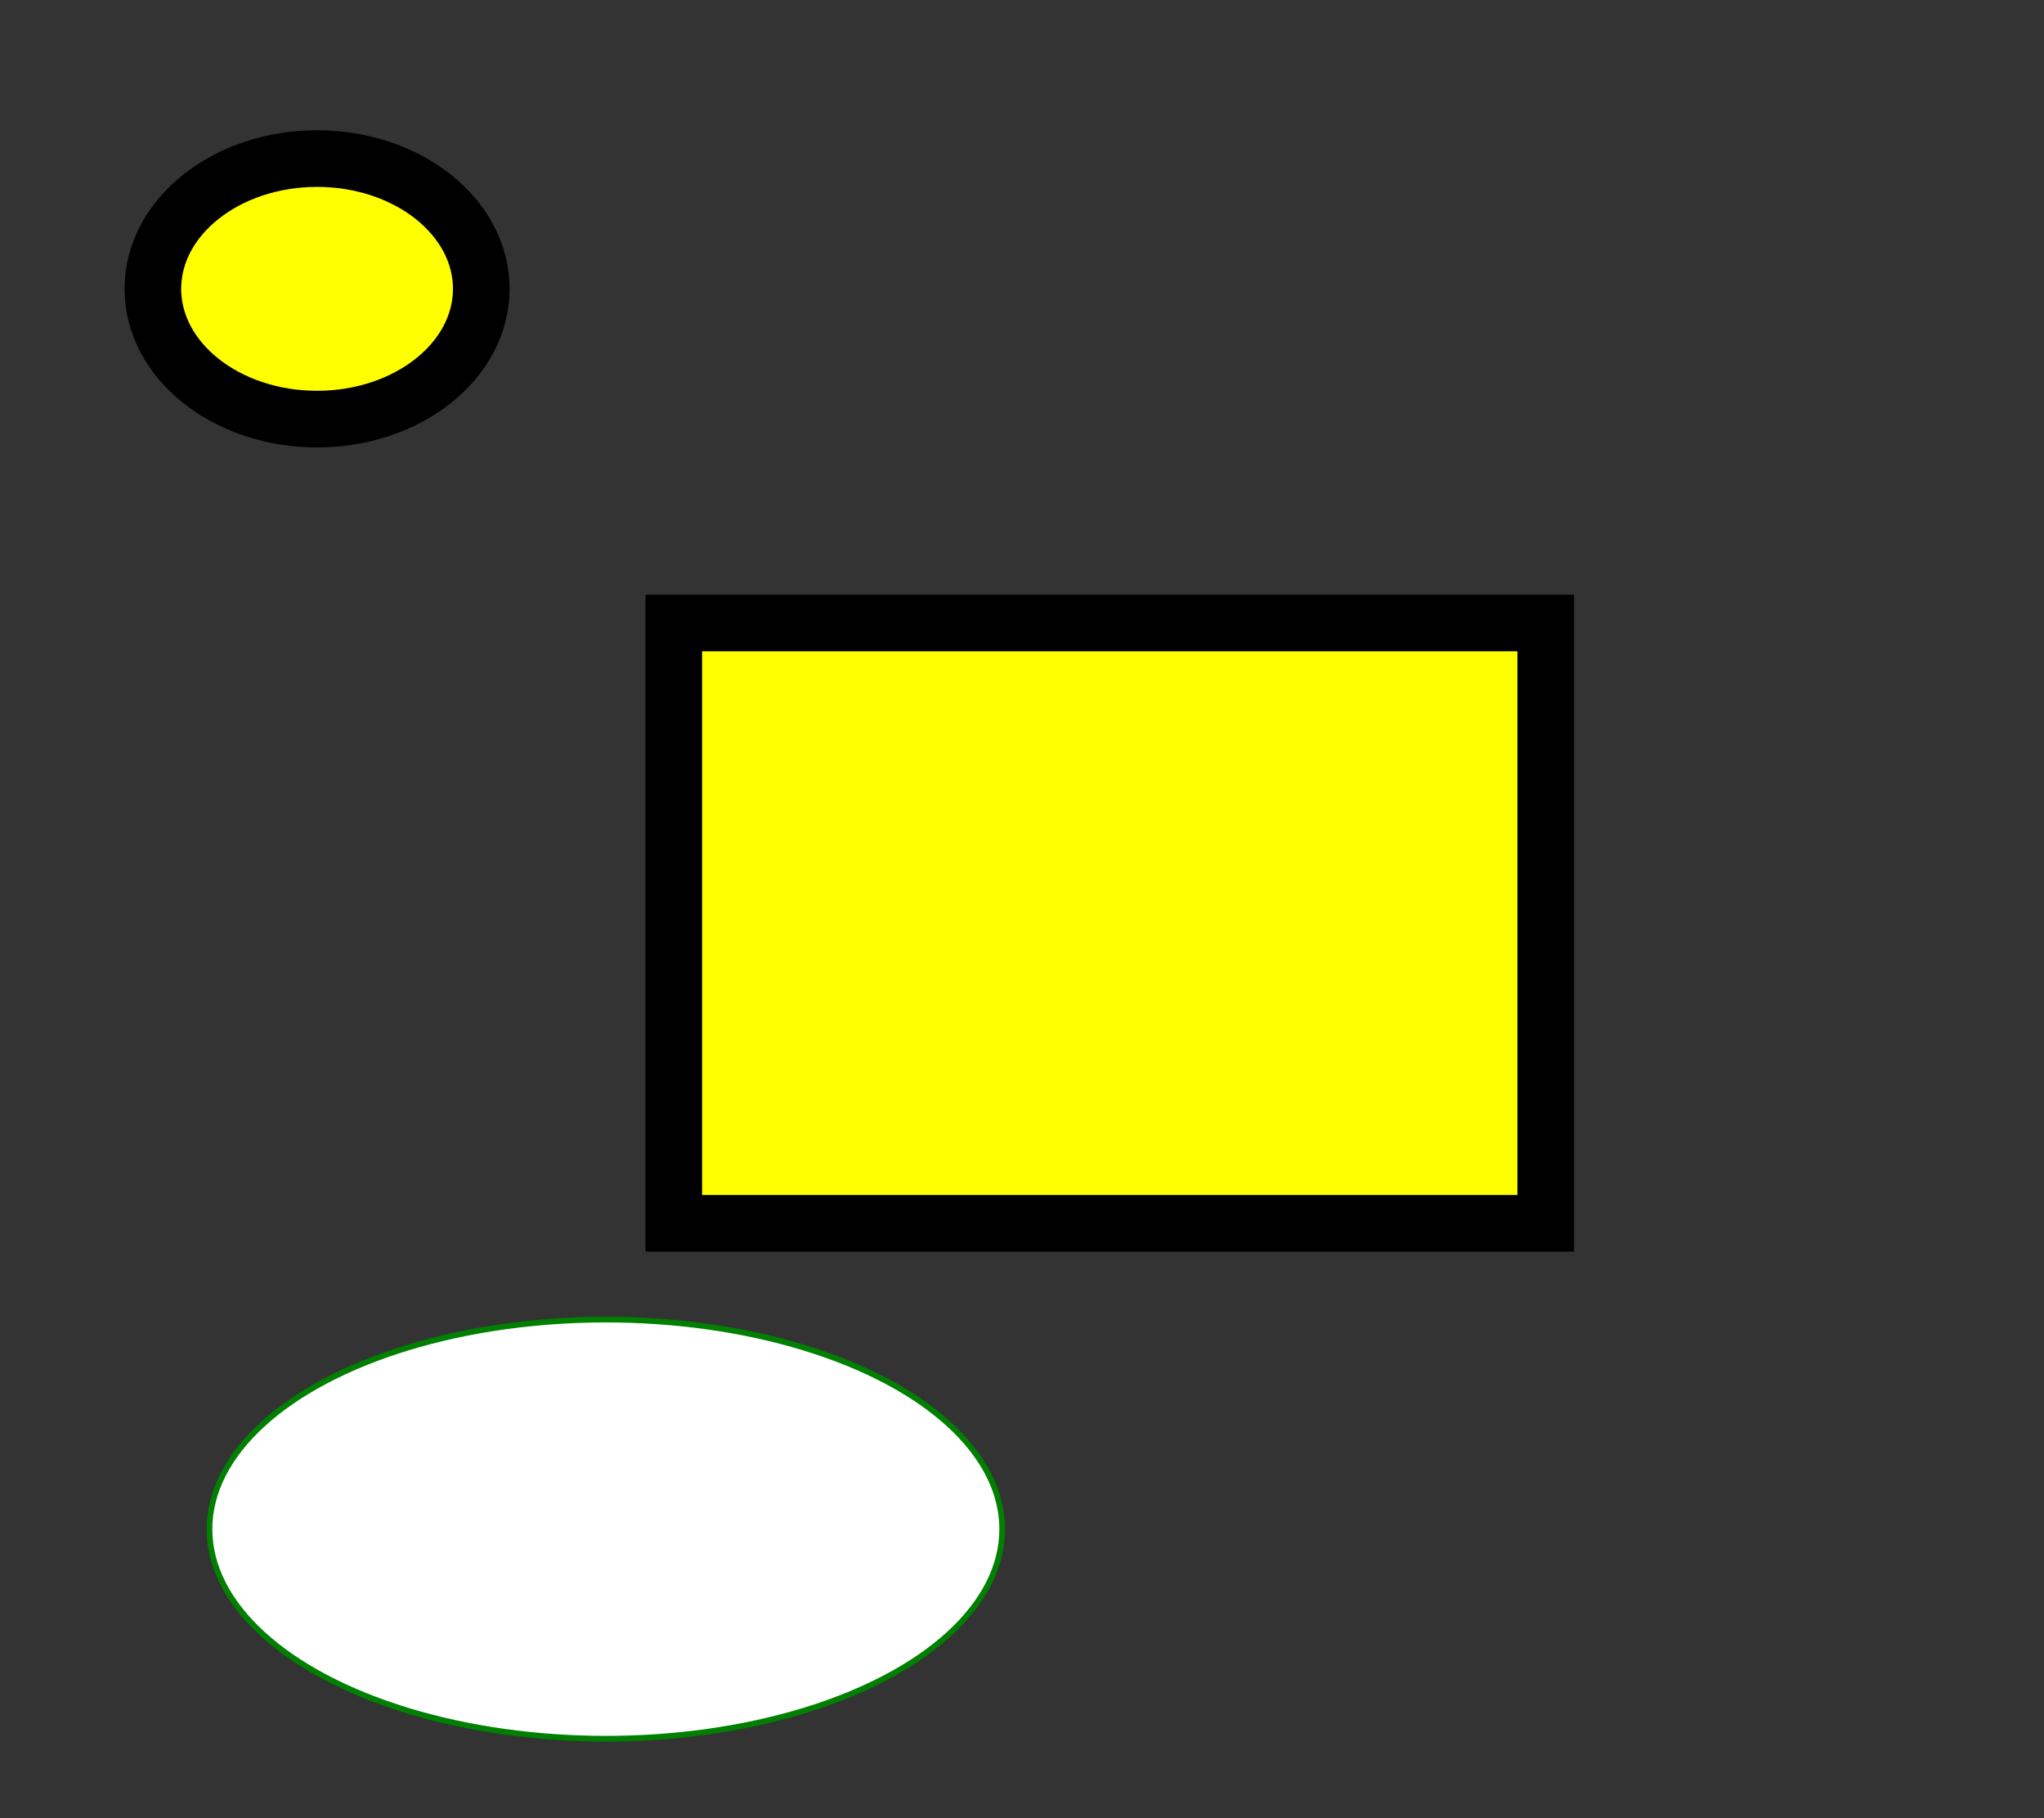 <?xml version="1.0"?>
<svg width="361" height="321" xmlns="http://www.w3.org/2000/svg" xmlns:svg="http://www.w3.org/2000/svg">
  <rect width="100%" height="100%" fill="#333333" stroke="none"/>
  <ellipse cx="56" cy="51" rx="29" ry="23" stroke-width="10" stroke="#000000" fill="#ffff00"/>
  <ellipse cx="107" cy="270" rx="70" ry="37" stroke-width="1" stroke="#008000" fill="#ffffff"/>
  <rect x="119" y="110" width="154" height="106" stroke-width="10" stroke="#000000" fill="#ffff00"/>
</svg>
